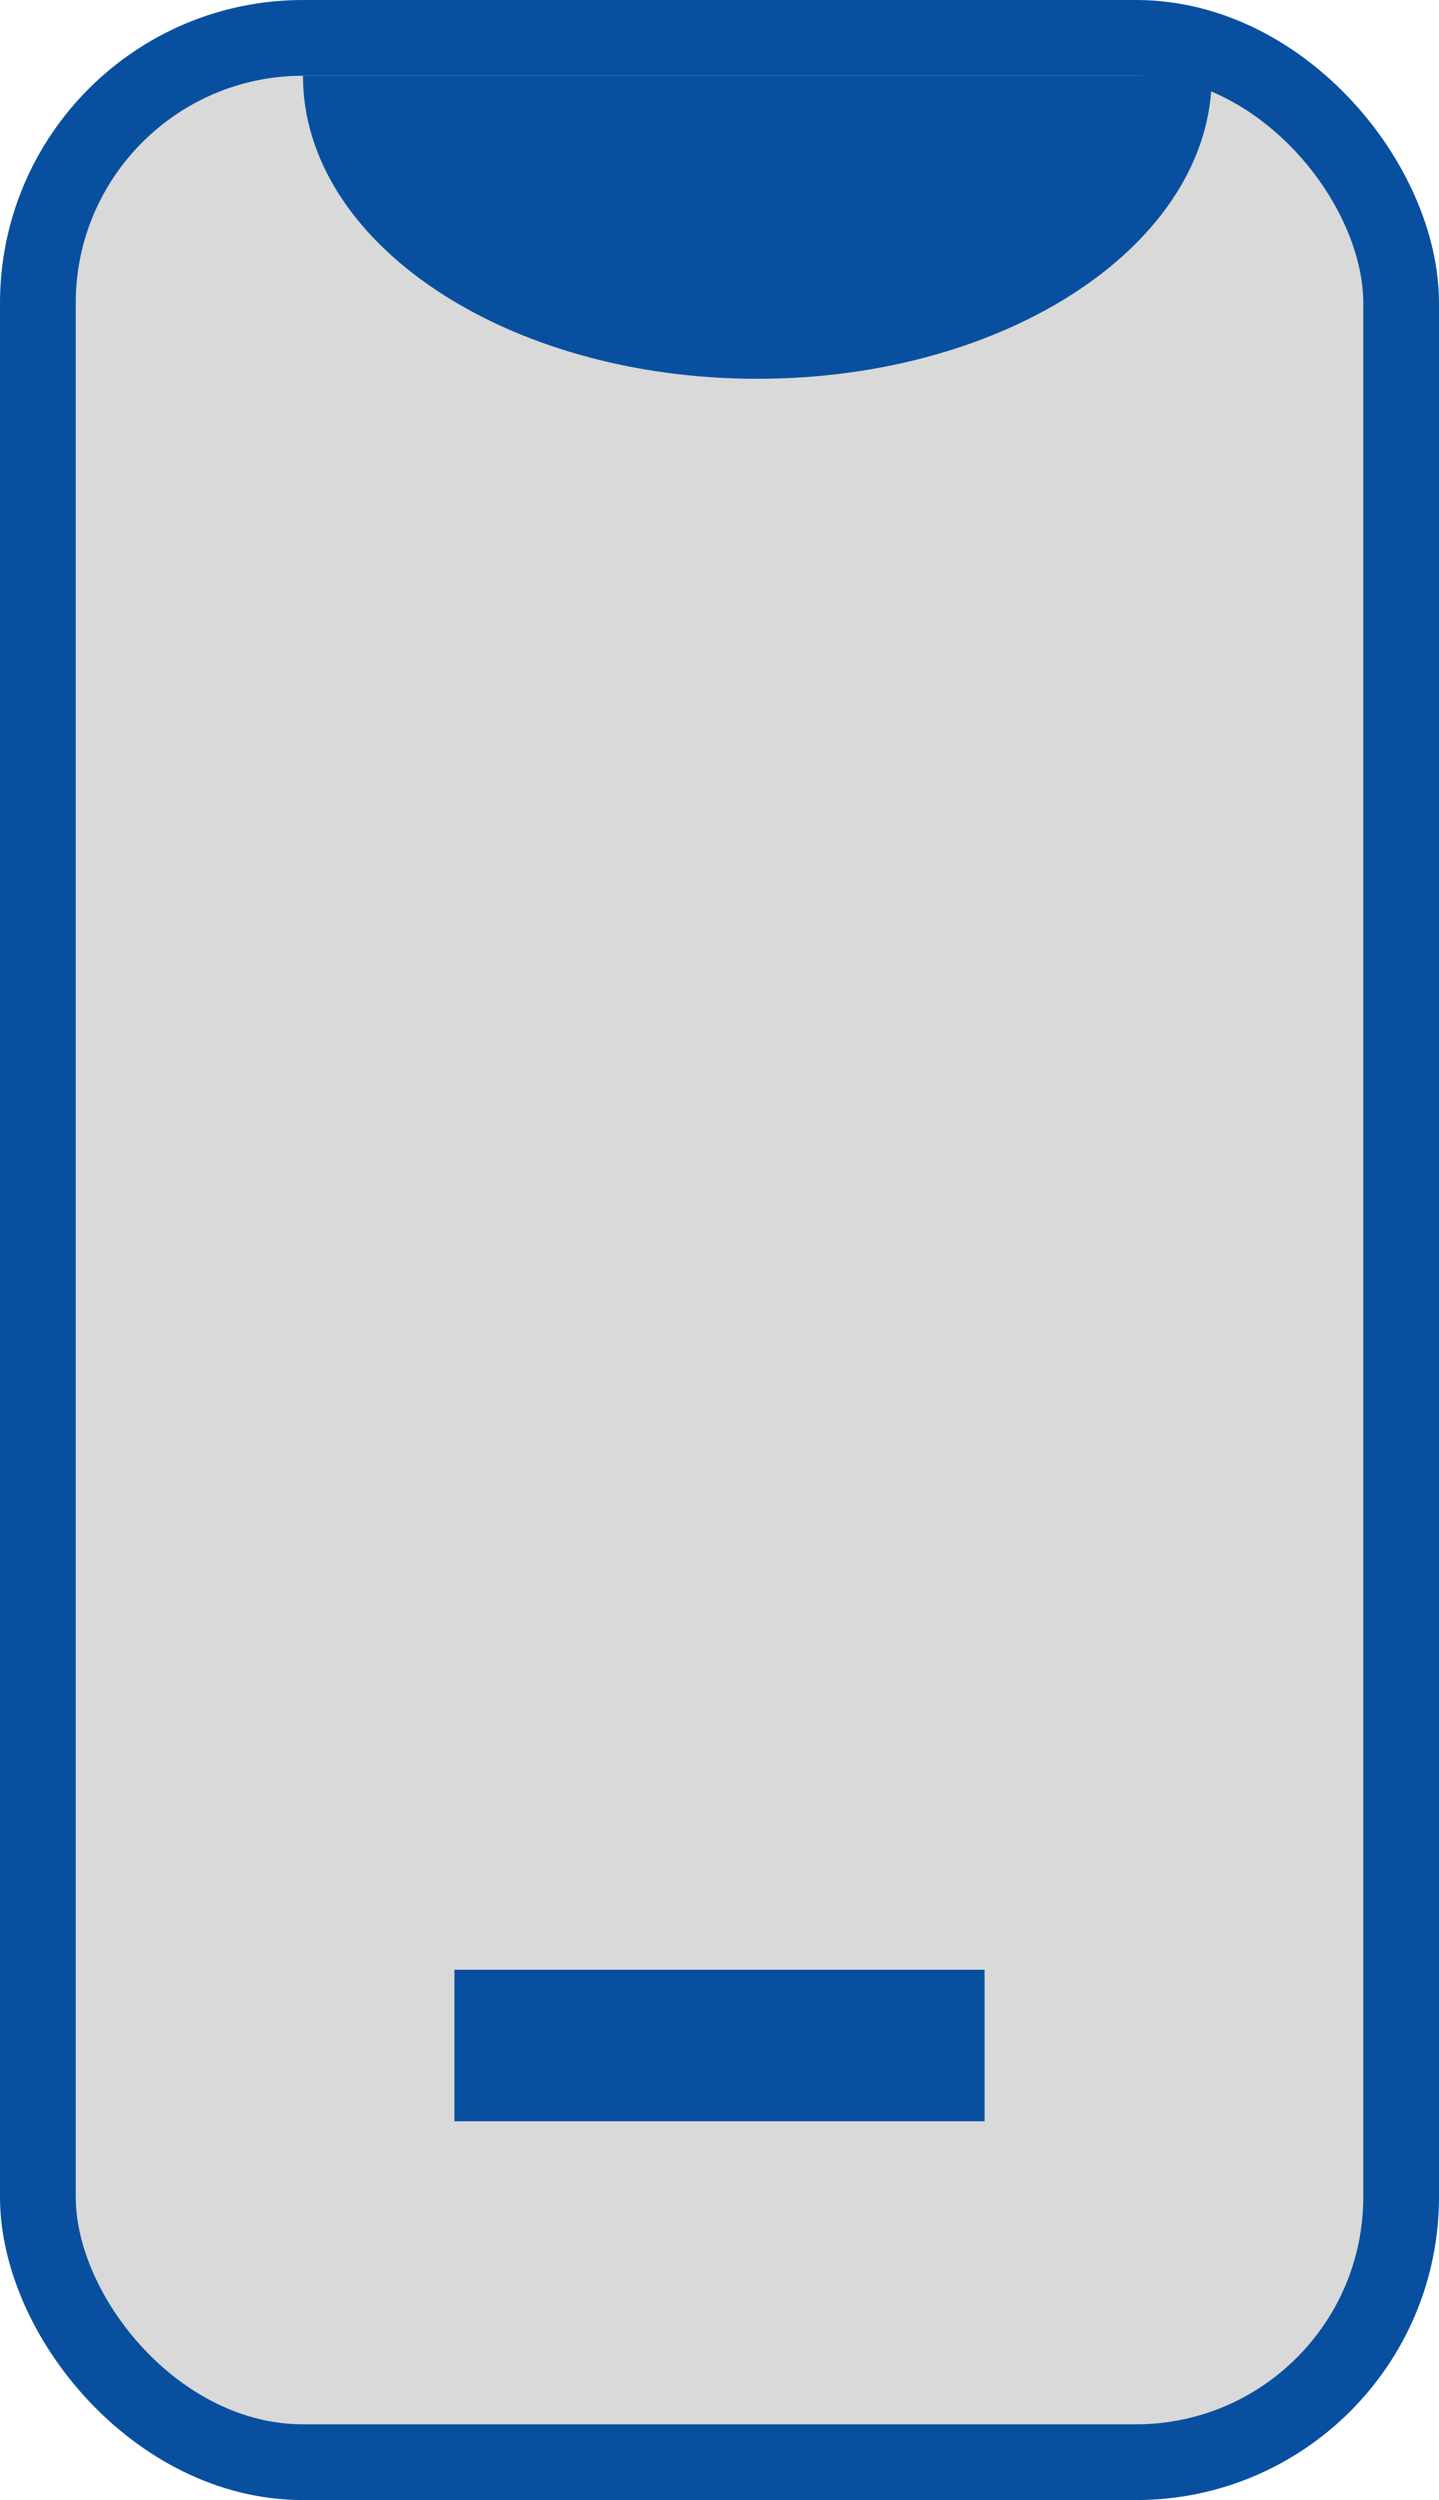 <svg width="19" height="33" viewBox="0 0 19 33" fill="none" xmlns="http://www.w3.org/2000/svg">
<rect x="0.5" y="0.5" width="18" height="32" rx="3.5" fill="#D9D9D9" stroke="#08509F"/>
<path d="M16 1C16 3.209 13.314 5 10 5C6.686 5 4 3.209 4 1H16Z" fill="#08509F"/>
<rect x="6" y="26" width="7" height="2" fill="#08509F"/>
</svg>

